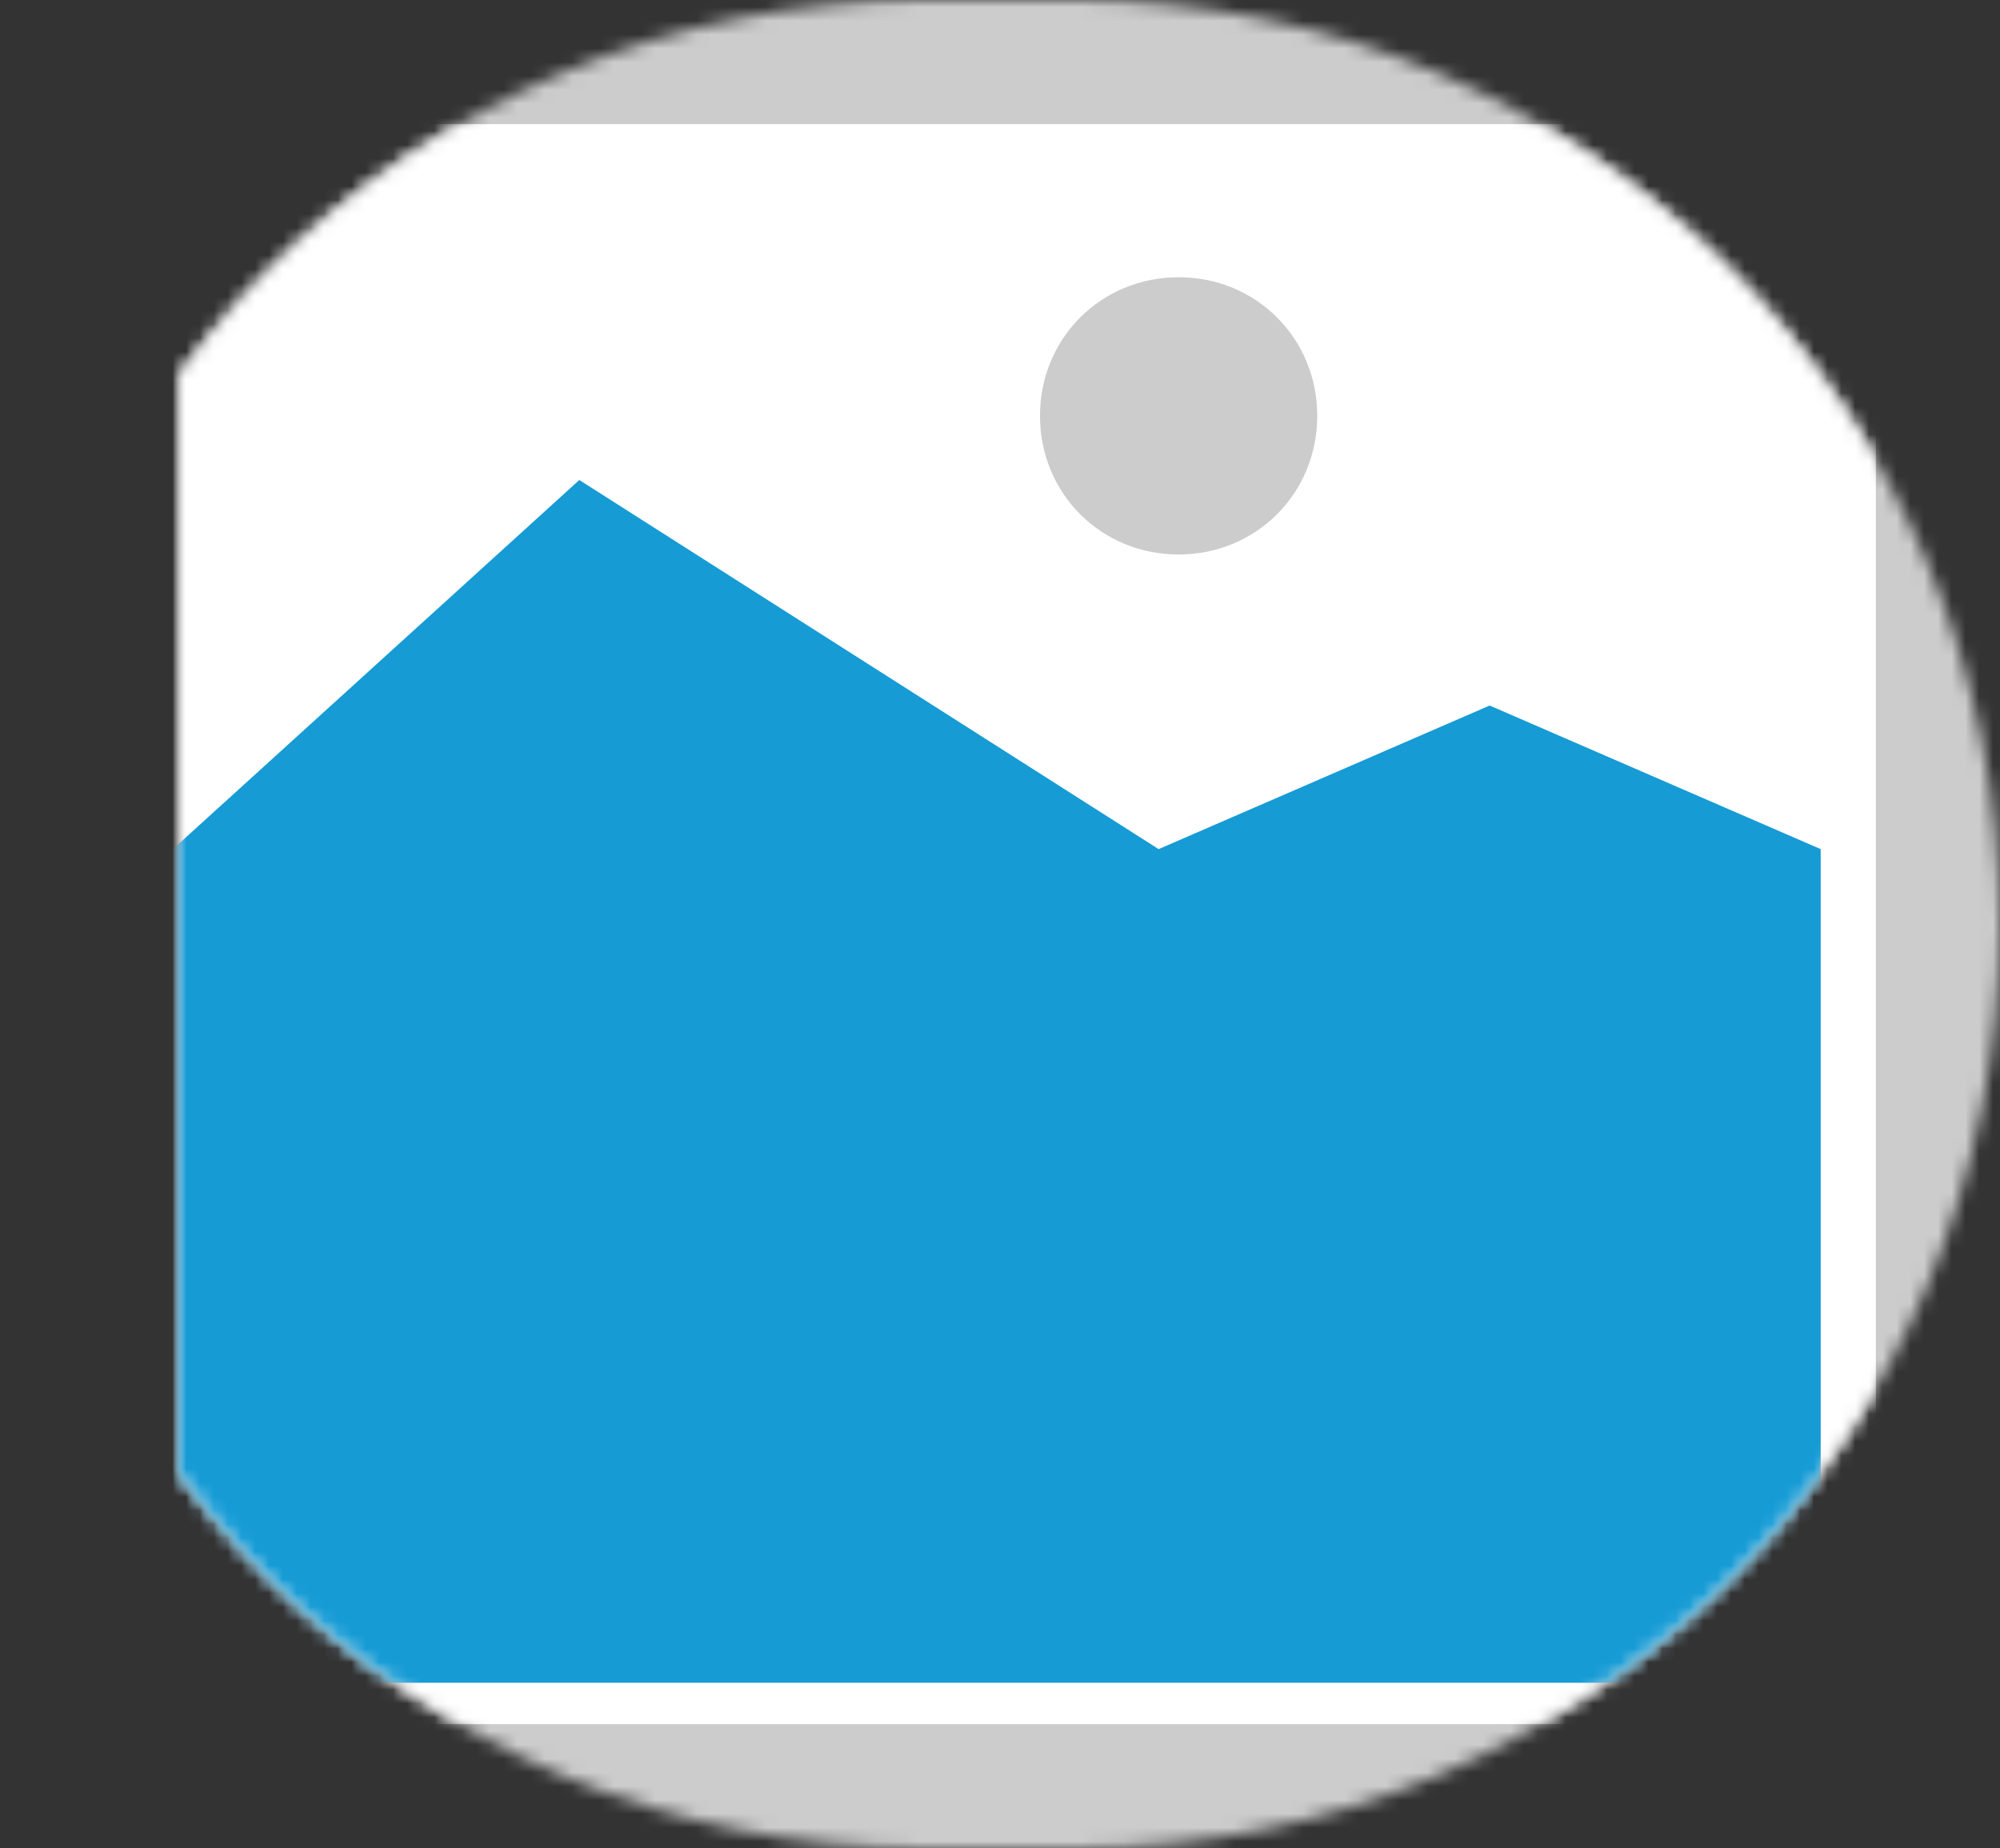 ﻿<?xml version="1.0" encoding="utf-8"?>
<svg version="1.1" xmlns:xlink="http://www.w3.org/1999/xlink" width="145px" height="134px" xmlns="http://www.w3.org/2000/svg">
  <rect width="100%" height="100%" fill="#333333" stroke="none"/>
  <defs>
    <mask fill="white" id="clip66">
      <path d="M 54 931  C 16.815 931  -13 901.185  -13 864  L -13 864  C -13 826.815  16.815 797  54 797  L 65 797  C 102.185 797  132 826.815  132 864  L 132 864  C 132 901.185  102.185 931  65 931  " fill-rule="evenodd" />
    </mask>
  </defs>
  <g transform="matrix(1 0 0 1 13 -797 )">
    <path d="M -13 797  L 132 797  L 132 931  L -13 931  L -13 797  " fill-rule="nonzero" fill="#cccccc" stroke="none" mask="url(#clip66)" />
    <path d="M -4 806  L 123 806  L 123 922  L -4 922  L -4 806  " fill-rule="nonzero" fill="#ffffff" stroke="none" mask="url(#clip66)" />
    <path d="M 72.45 837.2  C 66.822 837.2  62.4 832.778  62.4 827.15  C 62.4 821.522  66.822 817.1  72.45 817.1  C 78.078 817.1  82.5 821.522  82.5 827.15  C 82.5 832.778  78.078 837.2  72.45 837.2  " fill-rule="nonzero" fill="#cccccc" stroke="none" mask="url(#clip66)" />
    <path d="M -1 919  L -1 859.05  L 29 831.8  L 71 858.561  L 95 848.15  L 119 858.561  L 119 919  L -1 919  " fill-rule="nonzero" fill="#169bd5" stroke="none" mask="url(#clip66)" />
  </g>
</svg>